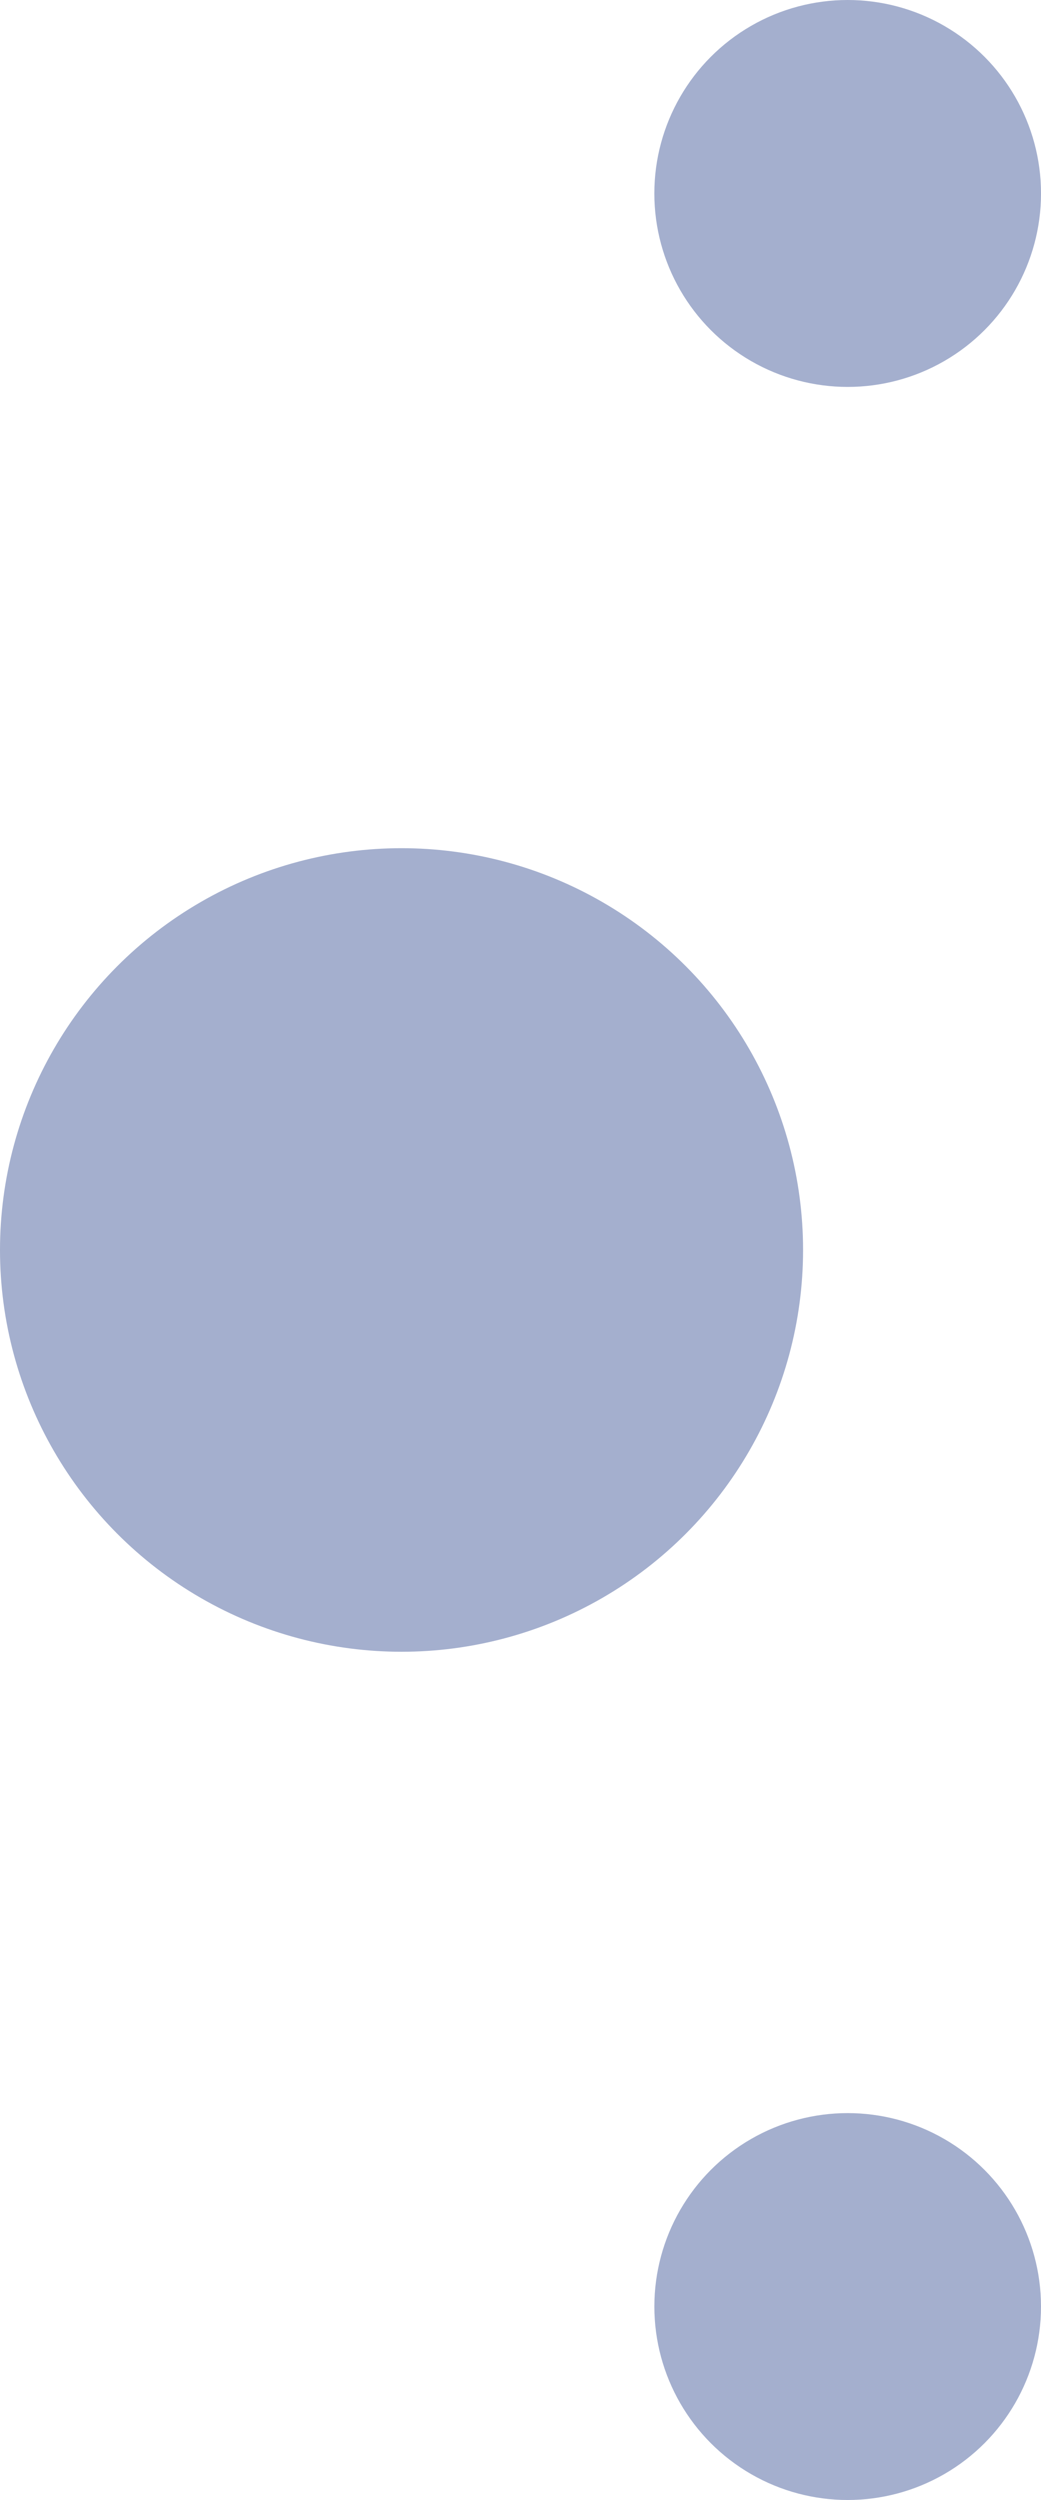 <svg version="1.1" id="图层_1" x="0px" y="0px" width="52.486px" height="125.965px" viewBox="0 0 52.486 125.965" enable-background="new 0 0 52.486 125.965" xml:space="preserve" xmlns="http://www.w3.org/2000/svg" xmlns:xlink="http://www.w3.org/1999/xlink" xmlns:xml="http://www.w3.org/XML/1998/namespace">
  <g>
    <circle fill="#A4AFCE" cx="20.245" cy="62.982" r="20.245" class="color c1"/>
    <circle fill="#A4AFCE" cx="42.739" cy="9.748" r="9.748" class="color c1"/>
    <circle fill="#A4AFCE" cx="42.739" cy="116.219" r="9.747" class="color c1"/>
  </g>
</svg>